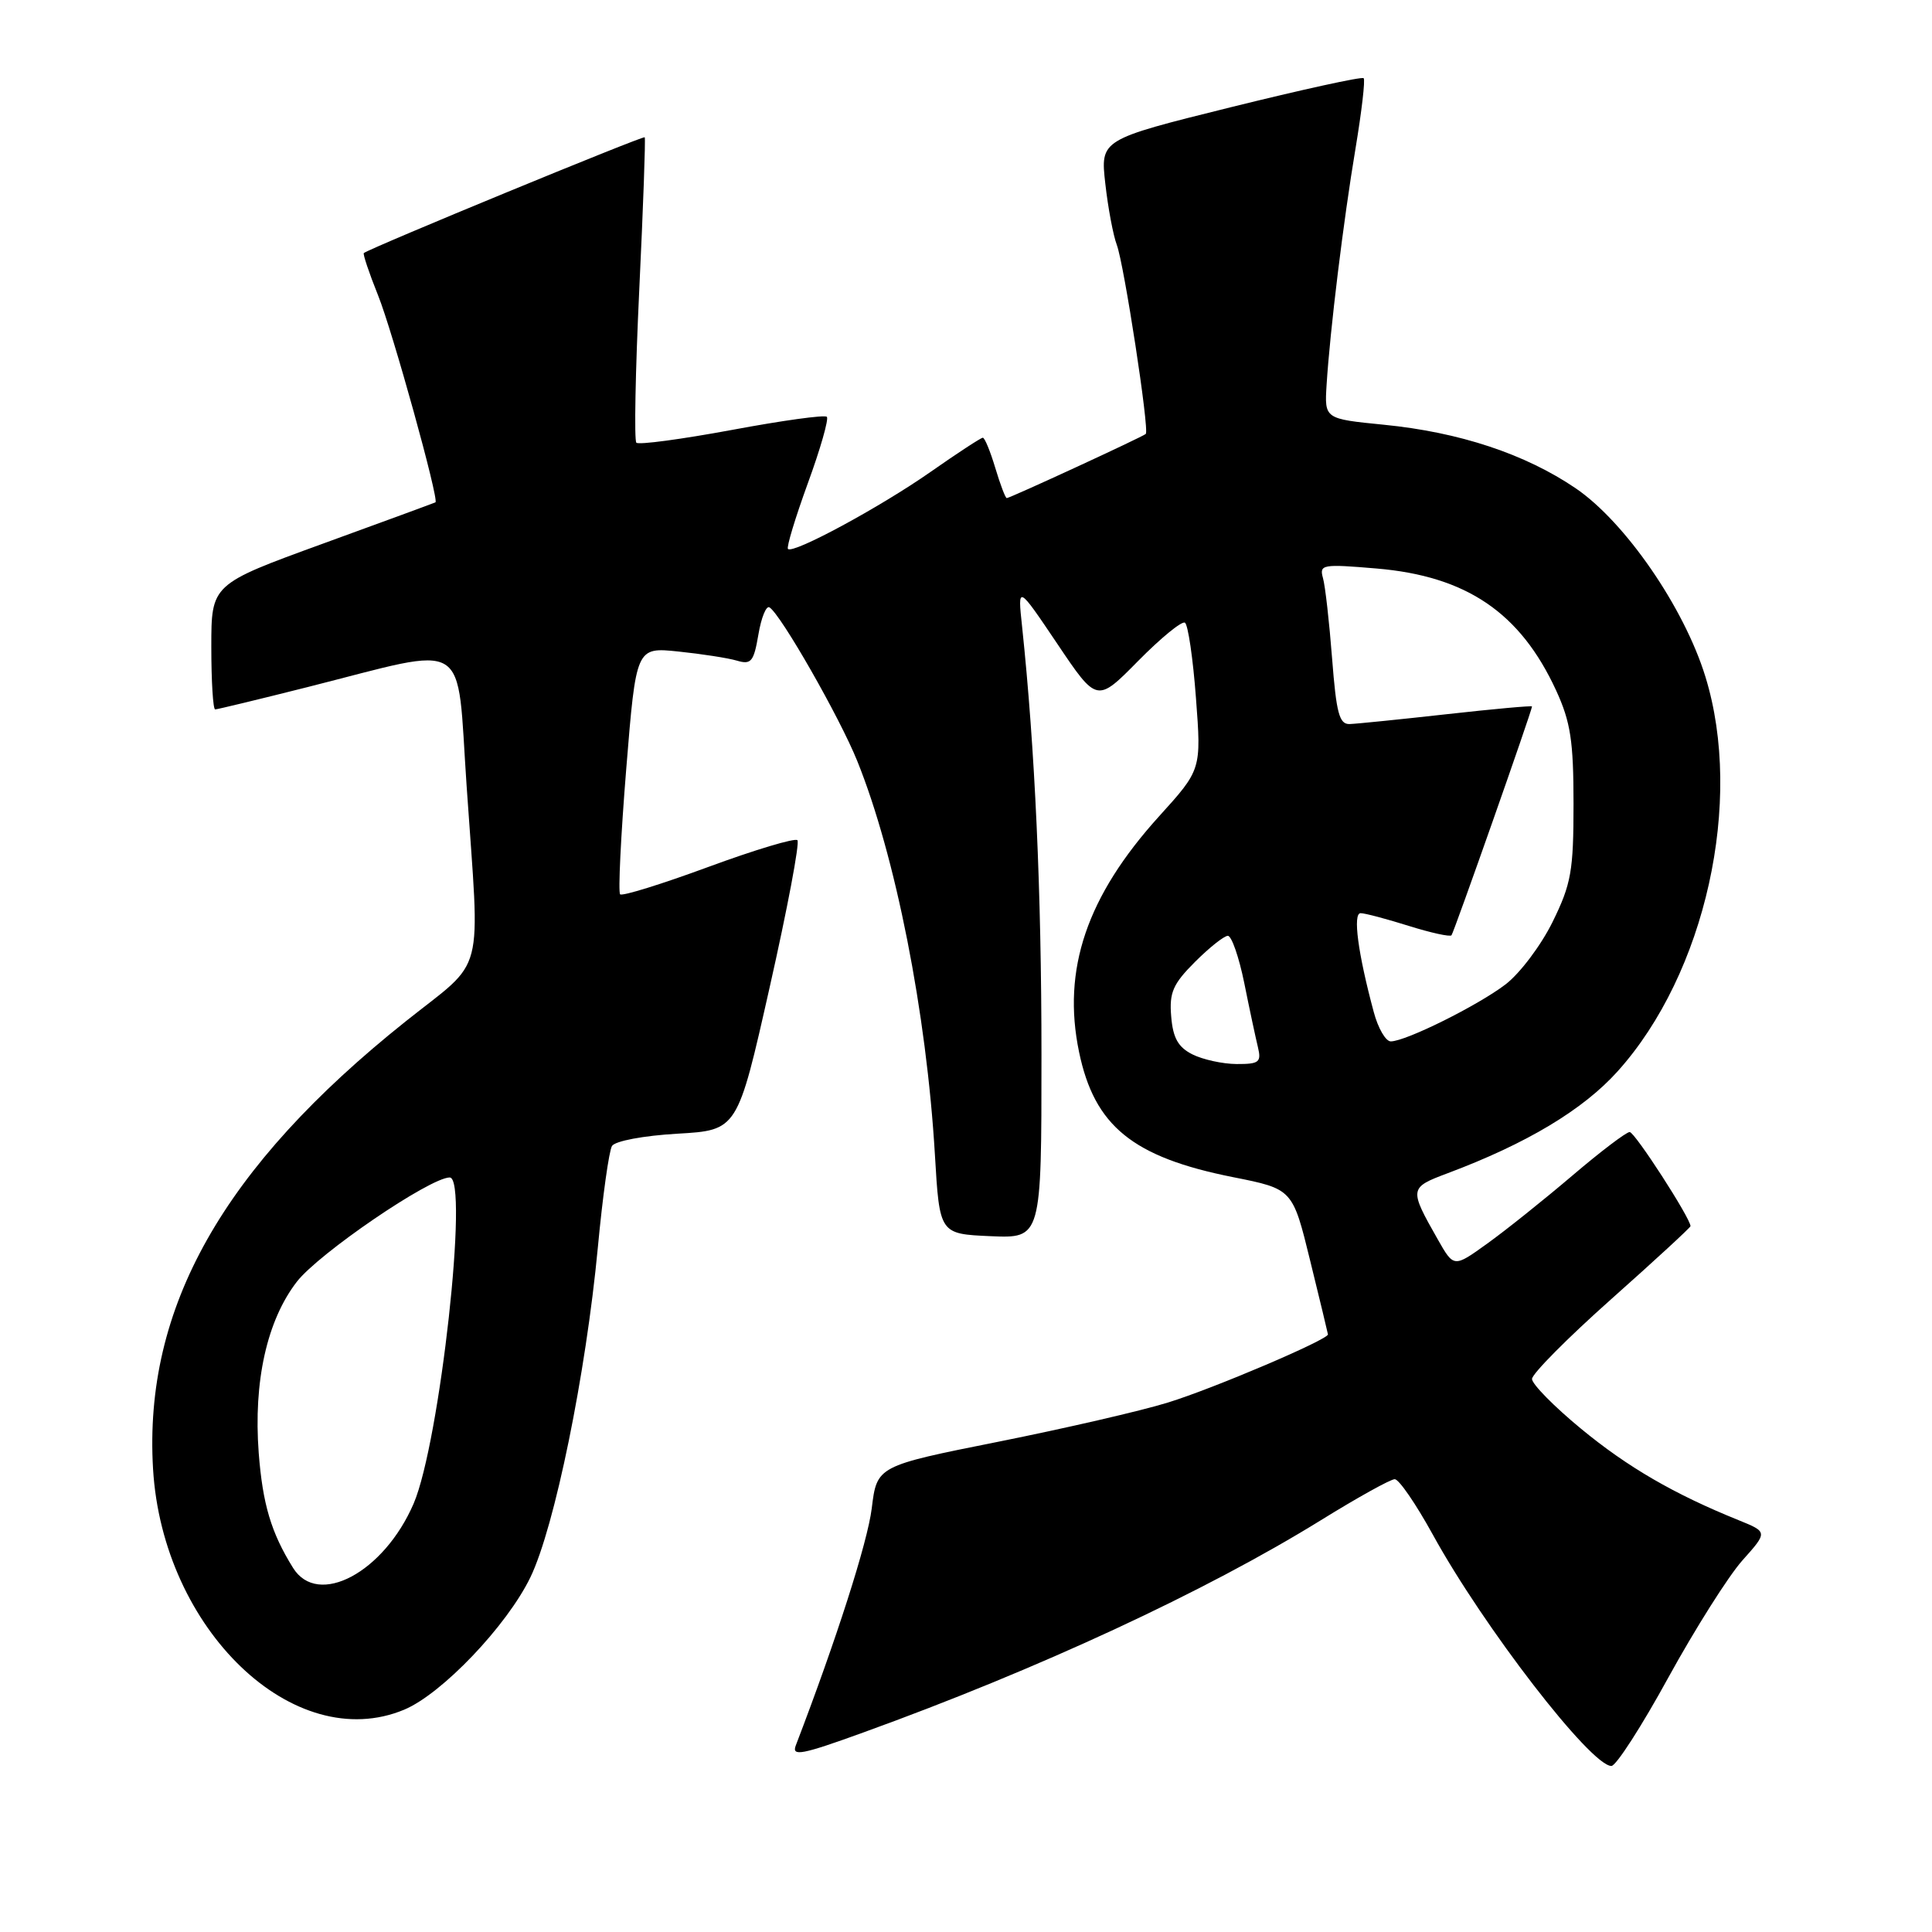 <?xml version="1.0" encoding="UTF-8" standalone="no"?>
<!DOCTYPE svg PUBLIC "-//W3C//DTD SVG 1.1//EN" "http://www.w3.org/Graphics/SVG/1.1/DTD/svg11.dtd" >
<svg xmlns="http://www.w3.org/2000/svg" xmlns:xlink="http://www.w3.org/1999/xlink" version="1.1" viewBox="0 0 256 256">
 <g >
 <path fill="currentColor"
d=" M 221.07 222.27 C 224.61 215.83 229.02 208.85 230.87 206.77 C 234.24 203.00 234.24 203.00 230.37 201.43 C 221.83 197.98 215.67 194.41 209.49 189.31 C 205.92 186.37 203.00 183.40 203.00 182.72 C 203.00 182.04 207.72 177.28 213.50 172.14 C 219.28 167.00 224.00 162.65 224.00 162.47 C 224.00 161.42 216.62 150.00 215.94 150.00 C 215.49 150.00 212.05 152.61 208.31 155.80 C 204.56 158.99 199.51 163.03 197.07 164.78 C 192.64 167.97 192.64 167.97 190.52 164.24 C 186.69 157.49 186.71 157.38 191.82 155.46 C 202.30 151.53 209.77 147.05 214.35 141.95 C 225.99 129.01 231.07 106.14 225.97 89.65 C 223.14 80.47 215.33 69.15 208.77 64.69 C 202.08 60.15 193.39 57.27 183.37 56.28 C 175.50 55.50 175.50 55.50 175.78 51.00 C 176.23 43.80 178.01 29.23 179.62 19.63 C 180.43 14.76 180.92 10.58 180.69 10.36 C 180.46 10.13 172.52 11.87 163.04 14.22 C 145.80 18.50 145.80 18.50 146.46 24.34 C 146.82 27.56 147.51 31.20 147.98 32.44 C 148.94 34.98 152.33 57.02 151.82 57.50 C 151.42 57.88 133.83 66.00 133.40 66.00 C 133.22 66.00 132.54 64.20 131.88 62.00 C 131.22 59.80 130.48 58.00 130.23 58.00 C 129.98 58.00 126.86 60.04 123.29 62.54 C 116.59 67.22 105.10 73.43 104.41 72.74 C 104.19 72.52 105.38 68.61 107.04 64.04 C 108.71 59.48 109.84 55.51 109.56 55.23 C 109.28 54.94 103.61 55.73 96.97 56.97 C 90.32 58.20 84.63 58.97 84.32 58.66 C 84.02 58.35 84.19 49.19 84.71 38.30 C 85.23 27.41 85.55 18.36 85.43 18.19 C 85.25 17.94 49.21 32.79 48.21 33.53 C 48.06 33.64 48.90 36.16 50.09 39.12 C 52.01 43.88 58.21 66.25 57.70 66.56 C 57.59 66.63 50.86 69.10 42.75 72.05 C 28.00 77.42 28.00 77.42 28.00 85.71 C 28.00 90.27 28.23 94.00 28.51 94.00 C 28.78 94.00 34.30 92.67 40.76 91.04 C 62.59 85.53 60.46 84.20 61.83 104.15 C 63.61 130.08 64.46 126.80 53.75 135.34 C 29.52 154.67 19.01 173.30 20.28 194.64 C 21.55 215.93 38.97 232.63 53.56 226.54 C 58.56 224.45 67.17 215.42 70.28 209.00 C 73.49 202.36 77.63 182.11 79.22 165.27 C 79.85 158.53 80.70 152.49 81.09 151.85 C 81.50 151.19 85.26 150.48 89.77 150.22 C 97.72 149.76 97.72 149.76 101.98 130.84 C 104.33 120.43 105.99 111.65 105.66 111.33 C 105.34 111.01 100.03 112.60 93.87 114.87 C 87.71 117.14 82.44 118.78 82.17 118.50 C 81.90 118.23 82.26 110.75 82.98 101.88 C 84.29 85.75 84.29 85.75 89.89 86.33 C 92.98 86.65 96.47 87.19 97.65 87.54 C 99.53 88.10 99.88 87.68 100.49 84.09 C 100.87 81.83 101.53 80.21 101.96 80.48 C 103.46 81.40 111.25 95.04 113.58 100.81 C 118.66 113.39 122.77 134.21 123.88 153.00 C 124.50 163.50 124.50 163.50 131.25 163.80 C 138.00 164.09 138.00 164.09 138.00 139.80 C 138.00 118.07 137.14 99.19 135.43 83.00 C 134.84 77.50 134.84 77.50 140.10 85.31 C 145.35 93.12 145.35 93.12 150.81 87.58 C 153.81 84.54 156.60 82.25 157.01 82.51 C 157.42 82.76 158.08 87.25 158.47 92.48 C 159.19 101.98 159.19 101.98 153.57 108.18 C 144.00 118.76 140.71 128.46 142.98 139.39 C 145.02 149.21 150.08 153.33 163.39 155.98 C 171.28 157.55 171.28 157.55 173.60 167.03 C 174.88 172.24 175.94 176.64 175.96 176.81 C 176.05 177.48 160.81 183.98 154.77 185.84 C 151.24 186.94 141.11 189.27 132.27 191.04 C 116.20 194.25 116.20 194.25 115.51 199.87 C 114.95 204.39 110.81 217.30 105.45 231.27 C 104.87 232.78 106.21 232.53 114.40 229.56 C 137.59 221.17 159.72 210.90 175.05 201.42 C 179.86 198.44 184.26 196.00 184.81 196.00 C 185.37 196.00 187.62 199.29 189.83 203.30 C 196.55 215.55 210.79 234.00 213.52 234.00 C 214.14 234.00 217.54 228.72 221.07 222.27 Z  M 38.83 207.75 C 35.93 203.10 34.80 199.30 34.28 192.50 C 33.57 183.06 35.37 174.97 39.33 169.84 C 42.22 166.10 56.91 156.07 59.58 156.02 C 62.17 155.97 58.28 191.15 54.81 199.23 C 50.87 208.37 42.12 213.04 38.83 207.75 Z  M 158.00 139.71 C 156.11 138.76 155.42 137.53 155.19 134.69 C 154.92 131.52 155.42 130.38 158.34 127.46 C 160.24 125.56 162.20 124.00 162.70 124.00 C 163.19 124.00 164.17 126.81 164.87 130.25 C 165.56 133.69 166.38 137.51 166.68 138.75 C 167.16 140.75 166.84 141.00 163.86 140.99 C 162.01 140.98 159.38 140.40 158.00 139.71 Z  M 182.03 134.10 C 179.93 126.31 179.23 121.00 180.29 121.00 C 180.86 121.00 183.72 121.76 186.65 122.68 C 189.58 123.60 192.14 124.16 192.33 123.93 C 192.66 123.53 203.00 94.15 203.00 93.61 C 203.00 93.48 197.94 93.94 191.75 94.63 C 185.56 95.32 179.75 95.91 178.84 95.94 C 177.46 95.99 177.07 94.50 176.51 87.25 C 176.14 82.44 175.60 77.64 175.30 76.59 C 174.80 74.80 175.21 74.72 182.40 75.33 C 194.33 76.34 201.45 81.18 206.20 91.50 C 208.11 95.66 208.50 98.18 208.50 106.50 C 208.50 115.41 208.20 117.12 205.73 122.15 C 204.20 125.26 201.39 128.99 199.49 130.44 C 195.80 133.25 186.30 137.97 184.29 137.99 C 183.62 138.00 182.60 136.25 182.03 134.10 Z "/>
</g>
</svg>
